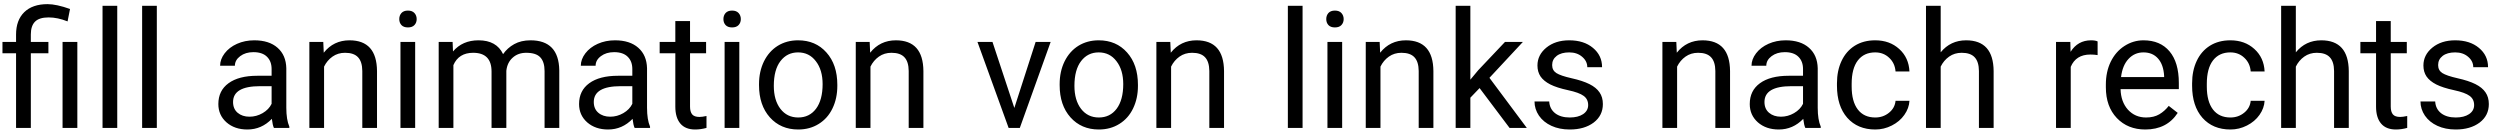 <svg width="215" height="12" viewBox="0 0 215 12" fill="none" xmlns="http://www.w3.org/2000/svg">
<path d="M1.381 11V4.581H0.212V3.604H1.381V2.975C1.381 2.15 1.616 1.507 2.085 1.047C2.559 0.587 3.227 0.356 4.088 0.356C4.598 0.356 5.243 0.495 6.022 0.773L5.811 1.84C5.241 1.612 4.699 1.498 4.184 1.498C3.641 1.498 3.249 1.621 3.008 1.867C2.771 2.109 2.652 2.473 2.652 2.961V3.604H4.163V4.581H2.652V11H1.381ZM6.651 11H5.38V3.604H6.651V11ZM10.083 11H8.818V0.5H10.083V11ZM13.487 11H12.223V0.5H13.487V11ZM23.557 11C23.484 10.854 23.424 10.594 23.379 10.221C22.791 10.831 22.089 11.137 21.273 11.137C20.544 11.137 19.945 10.932 19.476 10.521C19.011 10.107 18.778 9.583 18.778 8.949C18.778 8.179 19.07 7.582 19.653 7.158C20.241 6.73 21.066 6.516 22.128 6.516H23.358V5.935C23.358 5.493 23.226 5.142 22.962 4.882C22.698 4.618 22.308 4.485 21.793 4.485C21.342 4.485 20.963 4.599 20.658 4.827C20.353 5.055 20.2 5.331 20.2 5.654H18.929C18.929 5.285 19.059 4.93 19.318 4.588C19.583 4.242 19.938 3.968 20.385 3.768C20.836 3.567 21.33 3.467 21.868 3.467C22.72 3.467 23.388 3.681 23.871 4.109C24.354 4.533 24.605 5.119 24.623 5.866V9.271C24.623 9.95 24.71 10.49 24.883 10.891V11H23.557ZM21.458 10.036C21.855 10.036 22.23 9.934 22.586 9.729C22.941 9.523 23.199 9.257 23.358 8.929V7.411H22.367C20.818 7.411 20.043 7.865 20.043 8.771C20.043 9.168 20.175 9.478 20.439 9.701C20.704 9.924 21.043 10.036 21.458 10.036ZM27.802 3.604L27.843 4.533C28.408 3.822 29.146 3.467 30.058 3.467C31.621 3.467 32.409 4.349 32.423 6.112V11H31.158V6.105C31.154 5.572 31.031 5.178 30.789 4.923C30.552 4.668 30.181 4.54 29.675 4.54C29.265 4.54 28.905 4.649 28.595 4.868C28.285 5.087 28.043 5.374 27.87 5.729V11H26.605V3.604H27.802ZM35.704 11H34.44V3.604H35.704V11ZM34.337 1.642C34.337 1.437 34.398 1.263 34.522 1.122C34.649 0.981 34.836 0.91 35.082 0.91C35.328 0.91 35.515 0.981 35.643 1.122C35.77 1.263 35.834 1.437 35.834 1.642C35.834 1.847 35.77 2.018 35.643 2.154C35.515 2.291 35.328 2.359 35.082 2.359C34.836 2.359 34.649 2.291 34.522 2.154C34.398 2.018 34.337 1.847 34.337 1.642ZM38.924 3.604L38.958 4.424C39.5 3.786 40.232 3.467 41.152 3.467C42.187 3.467 42.891 3.863 43.265 4.656C43.511 4.301 43.83 4.014 44.222 3.795C44.618 3.576 45.085 3.467 45.623 3.467C47.245 3.467 48.07 4.326 48.098 6.044V11H46.833V6.119C46.833 5.59 46.712 5.196 46.471 4.937C46.229 4.672 45.824 4.54 45.254 4.54C44.785 4.54 44.395 4.681 44.085 4.964C43.775 5.242 43.595 5.618 43.545 6.092V11H42.273V6.153C42.273 5.078 41.747 4.54 40.694 4.54C39.865 4.54 39.297 4.893 38.992 5.6V11H37.727V3.604H38.924ZM54.578 11C54.505 10.854 54.446 10.594 54.4 10.221C53.812 10.831 53.111 11.137 52.295 11.137C51.566 11.137 50.967 10.932 50.497 10.521C50.032 10.107 49.8 9.583 49.8 8.949C49.8 8.179 50.092 7.582 50.675 7.158C51.263 6.73 52.088 6.516 53.149 6.516H54.38V5.935C54.38 5.493 54.248 5.142 53.983 4.882C53.719 4.618 53.329 4.485 52.815 4.485C52.363 4.485 51.985 4.599 51.68 4.827C51.374 5.055 51.222 5.331 51.222 5.654H49.95C49.95 5.285 50.08 4.93 50.34 4.588C50.604 4.242 50.96 3.968 51.406 3.768C51.857 3.567 52.352 3.467 52.89 3.467C53.742 3.467 54.41 3.681 54.893 4.109C55.376 4.533 55.626 5.119 55.645 5.866V9.271C55.645 9.95 55.731 10.49 55.904 10.891V11H54.578ZM52.48 10.036C52.876 10.036 53.252 9.934 53.607 9.729C53.963 9.523 54.22 9.257 54.38 8.929V7.411H53.389C51.839 7.411 51.065 7.865 51.065 8.771C51.065 9.168 51.197 9.478 51.461 9.701C51.725 9.924 52.065 10.036 52.48 10.036ZM59.343 1.812V3.604H60.724V4.581H59.343V9.168C59.343 9.464 59.404 9.688 59.527 9.838C59.65 9.984 59.86 10.057 60.156 10.057C60.302 10.057 60.503 10.029 60.758 9.975V11C60.425 11.091 60.102 11.137 59.787 11.137C59.222 11.137 58.796 10.966 58.509 10.624C58.222 10.282 58.078 9.797 58.078 9.168V4.581H56.731V3.604H58.078V1.812H59.343ZM63.581 11H62.316V3.604H63.581V11ZM62.214 1.642C62.214 1.437 62.275 1.263 62.398 1.122C62.526 0.981 62.713 0.91 62.959 0.91C63.205 0.91 63.392 0.981 63.52 1.122C63.647 1.263 63.711 1.437 63.711 1.642C63.711 1.847 63.647 2.018 63.52 2.154C63.392 2.291 63.205 2.359 62.959 2.359C62.713 2.359 62.526 2.291 62.398 2.154C62.275 2.018 62.214 1.847 62.214 1.642ZM65.276 7.233C65.276 6.509 65.418 5.857 65.7 5.278C65.987 4.7 66.384 4.253 66.89 3.938C67.4 3.624 67.981 3.467 68.633 3.467C69.64 3.467 70.454 3.815 71.073 4.513C71.698 5.21 72.01 6.137 72.01 7.295V7.384C72.01 8.104 71.871 8.751 71.593 9.325C71.319 9.895 70.925 10.339 70.41 10.658C69.9 10.977 69.312 11.137 68.647 11.137C67.644 11.137 66.83 10.788 66.206 10.091C65.586 9.394 65.276 8.471 65.276 7.322V7.233ZM66.548 7.384C66.548 8.204 66.737 8.863 67.115 9.359C67.498 9.856 68.008 10.104 68.647 10.104C69.289 10.104 69.799 9.854 70.178 9.353C70.556 8.847 70.745 8.14 70.745 7.233C70.745 6.422 70.551 5.766 70.164 5.265C69.781 4.759 69.271 4.506 68.633 4.506C68.008 4.506 67.505 4.754 67.122 5.251C66.739 5.748 66.548 6.459 66.548 7.384ZM74.792 3.604L74.833 4.533C75.398 3.822 76.136 3.467 77.048 3.467C78.611 3.467 79.399 4.349 79.413 6.112V11H78.148V6.105C78.144 5.572 78.021 5.178 77.779 4.923C77.542 4.668 77.171 4.54 76.665 4.54C76.255 4.54 75.895 4.649 75.585 4.868C75.275 5.087 75.034 5.374 74.86 5.729V11H73.596V3.604H74.792ZM87.233 9.284L89.065 3.604H90.357L87.705 11H86.741L84.061 3.604H85.353L87.233 9.284ZM91.13 7.233C91.13 6.509 91.271 5.857 91.554 5.278C91.841 4.7 92.237 4.253 92.743 3.938C93.254 3.624 93.835 3.467 94.486 3.467C95.493 3.467 96.307 3.815 96.927 4.513C97.551 5.21 97.863 6.137 97.863 7.295V7.384C97.863 8.104 97.724 8.751 97.446 9.325C97.173 9.895 96.779 10.339 96.264 10.658C95.753 10.977 95.165 11.137 94.5 11.137C93.497 11.137 92.684 10.788 92.06 10.091C91.44 9.394 91.13 8.471 91.13 7.322V7.233ZM92.401 7.384C92.401 8.204 92.591 8.863 92.969 9.359C93.352 9.856 93.862 10.104 94.5 10.104C95.143 10.104 95.653 9.854 96.031 9.353C96.409 8.847 96.599 8.14 96.599 7.233C96.599 6.422 96.405 5.766 96.018 5.265C95.635 4.759 95.124 4.506 94.486 4.506C93.862 4.506 93.358 4.754 92.976 5.251C92.593 5.748 92.401 6.459 92.401 7.384ZM100.646 3.604L100.687 4.533C101.252 3.822 101.99 3.467 102.901 3.467C104.465 3.467 105.253 4.349 105.267 6.112V11H104.002V6.105C103.997 5.572 103.874 5.178 103.633 4.923C103.396 4.668 103.024 4.54 102.519 4.54C102.108 4.54 101.748 4.649 101.438 4.868C101.129 5.087 100.887 5.374 100.714 5.729V11H99.449V3.604H100.646ZM112.021 11H110.756V0.5H112.021V11ZM115.425 11H114.16V3.604H115.425V11ZM114.058 1.642C114.058 1.437 114.119 1.263 114.242 1.122C114.37 0.981 114.557 0.91 114.803 0.91C115.049 0.91 115.236 0.981 115.363 1.122C115.491 1.263 115.555 1.437 115.555 1.642C115.555 1.847 115.491 2.018 115.363 2.154C115.236 2.291 115.049 2.359 114.803 2.359C114.557 2.359 114.37 2.291 114.242 2.154C114.119 2.018 114.058 1.847 114.058 1.642ZM118.651 3.604L118.692 4.533C119.257 3.822 119.996 3.467 120.907 3.467C122.47 3.467 123.259 4.349 123.272 6.112V11H122.008V6.105C122.003 5.572 121.88 5.178 121.639 4.923C121.402 4.668 121.03 4.54 120.524 4.54C120.114 4.54 119.754 4.649 119.444 4.868C119.134 5.087 118.893 5.374 118.72 5.729V11H117.455V3.604H118.651ZM127.244 7.575L126.451 8.402V11H125.187V0.5H126.451V6.851L127.128 6.037L129.432 3.604H130.97L128.092 6.693L131.305 11H129.821L127.244 7.575ZM136.582 9.038C136.582 8.696 136.452 8.432 136.192 8.245C135.937 8.054 135.488 7.89 134.846 7.753C134.208 7.616 133.7 7.452 133.321 7.261C132.948 7.069 132.67 6.841 132.487 6.577C132.31 6.313 132.221 5.998 132.221 5.634C132.221 5.028 132.476 4.515 132.986 4.096C133.501 3.676 134.158 3.467 134.955 3.467C135.794 3.467 136.473 3.683 136.992 4.116C137.516 4.549 137.778 5.103 137.778 5.777H136.507C136.507 5.431 136.359 5.132 136.062 4.882C135.771 4.631 135.402 4.506 134.955 4.506C134.495 4.506 134.135 4.606 133.875 4.807C133.615 5.007 133.485 5.269 133.485 5.593C133.485 5.898 133.606 6.128 133.848 6.283C134.089 6.438 134.524 6.586 135.153 6.728C135.787 6.869 136.299 7.037 136.691 7.233C137.083 7.429 137.373 7.666 137.56 7.944C137.751 8.218 137.847 8.553 137.847 8.949C137.847 9.61 137.582 10.141 137.054 10.542C136.525 10.938 135.839 11.137 134.996 11.137C134.404 11.137 133.88 11.032 133.424 10.822C132.968 10.613 132.61 10.321 132.351 9.947C132.095 9.569 131.968 9.161 131.968 8.724H133.232C133.255 9.147 133.424 9.485 133.738 9.735C134.057 9.981 134.477 10.104 134.996 10.104C135.475 10.104 135.857 10.009 136.145 9.817C136.436 9.621 136.582 9.362 136.582 9.038ZM144.163 3.604L144.204 4.533C144.769 3.822 145.507 3.467 146.419 3.467C147.982 3.467 148.771 4.349 148.784 6.112V11H147.52V6.105C147.515 5.572 147.392 5.178 147.15 4.923C146.913 4.668 146.542 4.54 146.036 4.54C145.626 4.54 145.266 4.649 144.956 4.868C144.646 5.087 144.405 5.374 144.231 5.729V11H142.967V3.604H144.163ZM155.258 11C155.185 10.854 155.126 10.594 155.08 10.221C154.492 10.831 153.79 11.137 152.975 11.137C152.245 11.137 151.646 10.932 151.177 10.521C150.712 10.107 150.479 9.583 150.479 8.949C150.479 8.179 150.771 7.582 151.354 7.158C151.942 6.73 152.767 6.516 153.829 6.516H155.06V5.935C155.06 5.493 154.927 5.142 154.663 4.882C154.399 4.618 154.009 4.485 153.494 4.485C153.043 4.485 152.665 4.599 152.359 4.827C152.054 5.055 151.901 5.331 151.901 5.654H150.63C150.63 5.285 150.76 4.93 151.02 4.588C151.284 4.242 151.639 3.968 152.086 3.768C152.537 3.567 153.032 3.467 153.569 3.467C154.422 3.467 155.089 3.681 155.572 4.109C156.055 4.533 156.306 5.119 156.324 5.866V9.271C156.324 9.95 156.411 10.49 156.584 10.891V11H155.258ZM153.159 10.036C153.556 10.036 153.932 9.934 154.287 9.729C154.643 9.523 154.9 9.257 155.06 8.929V7.411H154.068C152.519 7.411 151.744 7.865 151.744 8.771C151.744 9.168 151.876 9.478 152.141 9.701C152.405 9.924 152.744 10.036 153.159 10.036ZM161.273 10.104C161.725 10.104 162.119 9.968 162.456 9.694C162.793 9.421 162.98 9.079 163.017 8.669H164.213C164.19 9.093 164.044 9.496 163.775 9.879C163.507 10.262 163.146 10.567 162.695 10.795C162.249 11.023 161.775 11.137 161.273 11.137C160.266 11.137 159.464 10.802 158.867 10.132C158.275 9.457 157.979 8.537 157.979 7.37V7.158C157.979 6.438 158.111 5.798 158.375 5.237C158.639 4.677 159.018 4.242 159.51 3.932C160.007 3.622 160.592 3.467 161.267 3.467C162.096 3.467 162.784 3.715 163.331 4.212C163.882 4.709 164.176 5.354 164.213 6.146H163.017C162.98 5.668 162.798 5.276 162.47 4.971C162.146 4.661 161.745 4.506 161.267 4.506C160.624 4.506 160.125 4.738 159.77 5.203C159.419 5.663 159.243 6.331 159.243 7.206V7.445C159.243 8.298 159.419 8.954 159.77 9.414C160.12 9.874 160.622 10.104 161.273 10.104ZM166.899 4.499C167.46 3.811 168.189 3.467 169.087 3.467C170.65 3.467 171.438 4.349 171.452 6.112V11H170.188V6.105C170.183 5.572 170.06 5.178 169.818 4.923C169.581 4.668 169.21 4.54 168.704 4.54C168.294 4.54 167.934 4.649 167.624 4.868C167.314 5.087 167.073 5.374 166.899 5.729V11H165.635V0.5H166.899V4.499ZM180.394 4.738C180.202 4.706 179.995 4.69 179.771 4.69C178.942 4.69 178.379 5.044 178.083 5.75V11H176.818V3.604H178.049L178.069 4.458C178.484 3.797 179.072 3.467 179.833 3.467C180.079 3.467 180.266 3.499 180.394 3.562V4.738ZM184.495 11.137C183.493 11.137 182.677 10.809 182.048 10.152C181.419 9.492 181.104 8.61 181.104 7.507V7.274C181.104 6.541 181.243 5.887 181.521 5.312C181.804 4.734 182.196 4.283 182.697 3.959C183.203 3.631 183.75 3.467 184.338 3.467C185.299 3.467 186.047 3.784 186.58 4.417C187.113 5.05 187.38 5.957 187.38 7.138V7.664H182.369C182.387 8.393 182.599 8.983 183.005 9.435C183.415 9.881 183.935 10.104 184.563 10.104C185.01 10.104 185.388 10.013 185.698 9.831C186.008 9.649 186.279 9.407 186.512 9.106L187.284 9.708C186.664 10.661 185.735 11.137 184.495 11.137ZM184.338 4.506C183.827 4.506 183.399 4.693 183.053 5.066C182.706 5.436 182.492 5.955 182.41 6.625H186.115V6.529C186.079 5.887 185.906 5.39 185.596 5.039C185.286 4.684 184.867 4.506 184.338 4.506ZM191.816 10.104C192.268 10.104 192.662 9.968 192.999 9.694C193.336 9.421 193.523 9.079 193.56 8.669H194.756C194.733 9.093 194.587 9.496 194.318 9.879C194.049 10.262 193.689 10.567 193.238 10.795C192.792 11.023 192.318 11.137 191.816 11.137C190.809 11.137 190.007 10.802 189.41 10.132C188.818 9.457 188.521 8.537 188.521 7.37V7.158C188.521 6.438 188.654 5.798 188.918 5.237C189.182 4.677 189.561 4.242 190.053 3.932C190.549 3.622 191.135 3.467 191.81 3.467C192.639 3.467 193.327 3.715 193.874 4.212C194.425 4.709 194.719 5.354 194.756 6.146H193.56C193.523 5.668 193.341 5.276 193.013 4.971C192.689 4.661 192.288 4.506 191.81 4.506C191.167 4.506 190.668 4.738 190.312 5.203C189.962 5.663 189.786 6.331 189.786 7.206V7.445C189.786 8.298 189.962 8.954 190.312 9.414C190.663 9.874 191.165 10.104 191.816 10.104ZM197.442 4.499C198.003 3.811 198.732 3.467 199.63 3.467C201.193 3.467 201.981 4.349 201.995 6.112V11H200.73V6.105C200.726 5.572 200.603 5.178 200.361 4.923C200.124 4.668 199.753 4.54 199.247 4.54C198.837 4.54 198.477 4.649 198.167 4.868C197.857 5.087 197.616 5.374 197.442 5.729V11H196.178V0.5H197.442V4.499ZM205.604 1.812V3.604H206.985V4.581H205.604V9.168C205.604 9.464 205.666 9.688 205.789 9.838C205.912 9.984 206.122 10.057 206.418 10.057C206.564 10.057 206.764 10.029 207.02 9.975V11C206.687 11.091 206.363 11.137 206.049 11.137C205.484 11.137 205.058 10.966 204.771 10.624C204.483 10.282 204.34 9.797 204.34 9.168V4.581H202.993V3.604H204.34V1.812H205.604ZM212.775 9.038C212.775 8.696 212.646 8.432 212.386 8.245C212.131 8.054 211.682 7.89 211.039 7.753C210.401 7.616 209.893 7.452 209.515 7.261C209.141 7.069 208.863 6.841 208.681 6.577C208.503 6.313 208.414 5.998 208.414 5.634C208.414 5.028 208.669 4.515 209.18 4.096C209.695 3.676 210.351 3.467 211.148 3.467C211.987 3.467 212.666 3.683 213.186 4.116C213.71 4.549 213.972 5.103 213.972 5.777H212.7C212.7 5.431 212.552 5.132 212.256 4.882C211.964 4.631 211.595 4.506 211.148 4.506C210.688 4.506 210.328 4.606 210.068 4.807C209.809 5.007 209.679 5.269 209.679 5.593C209.679 5.898 209.799 6.128 210.041 6.283C210.283 6.438 210.718 6.586 211.347 6.728C211.98 6.869 212.493 7.037 212.885 7.233C213.277 7.429 213.566 7.666 213.753 7.944C213.944 8.218 214.04 8.553 214.04 8.949C214.04 9.61 213.776 10.141 213.247 10.542C212.718 10.938 212.033 11.137 211.189 11.137C210.597 11.137 210.073 11.032 209.617 10.822C209.161 10.613 208.804 10.321 208.544 9.947C208.289 9.569 208.161 9.161 208.161 8.724H209.426C209.449 9.147 209.617 9.485 209.932 9.735C210.251 9.981 210.67 10.104 211.189 10.104C211.668 10.104 212.051 10.009 212.338 9.817C212.63 9.621 212.775 9.362 212.775 9.038Z" fill="black"/>
</svg>
